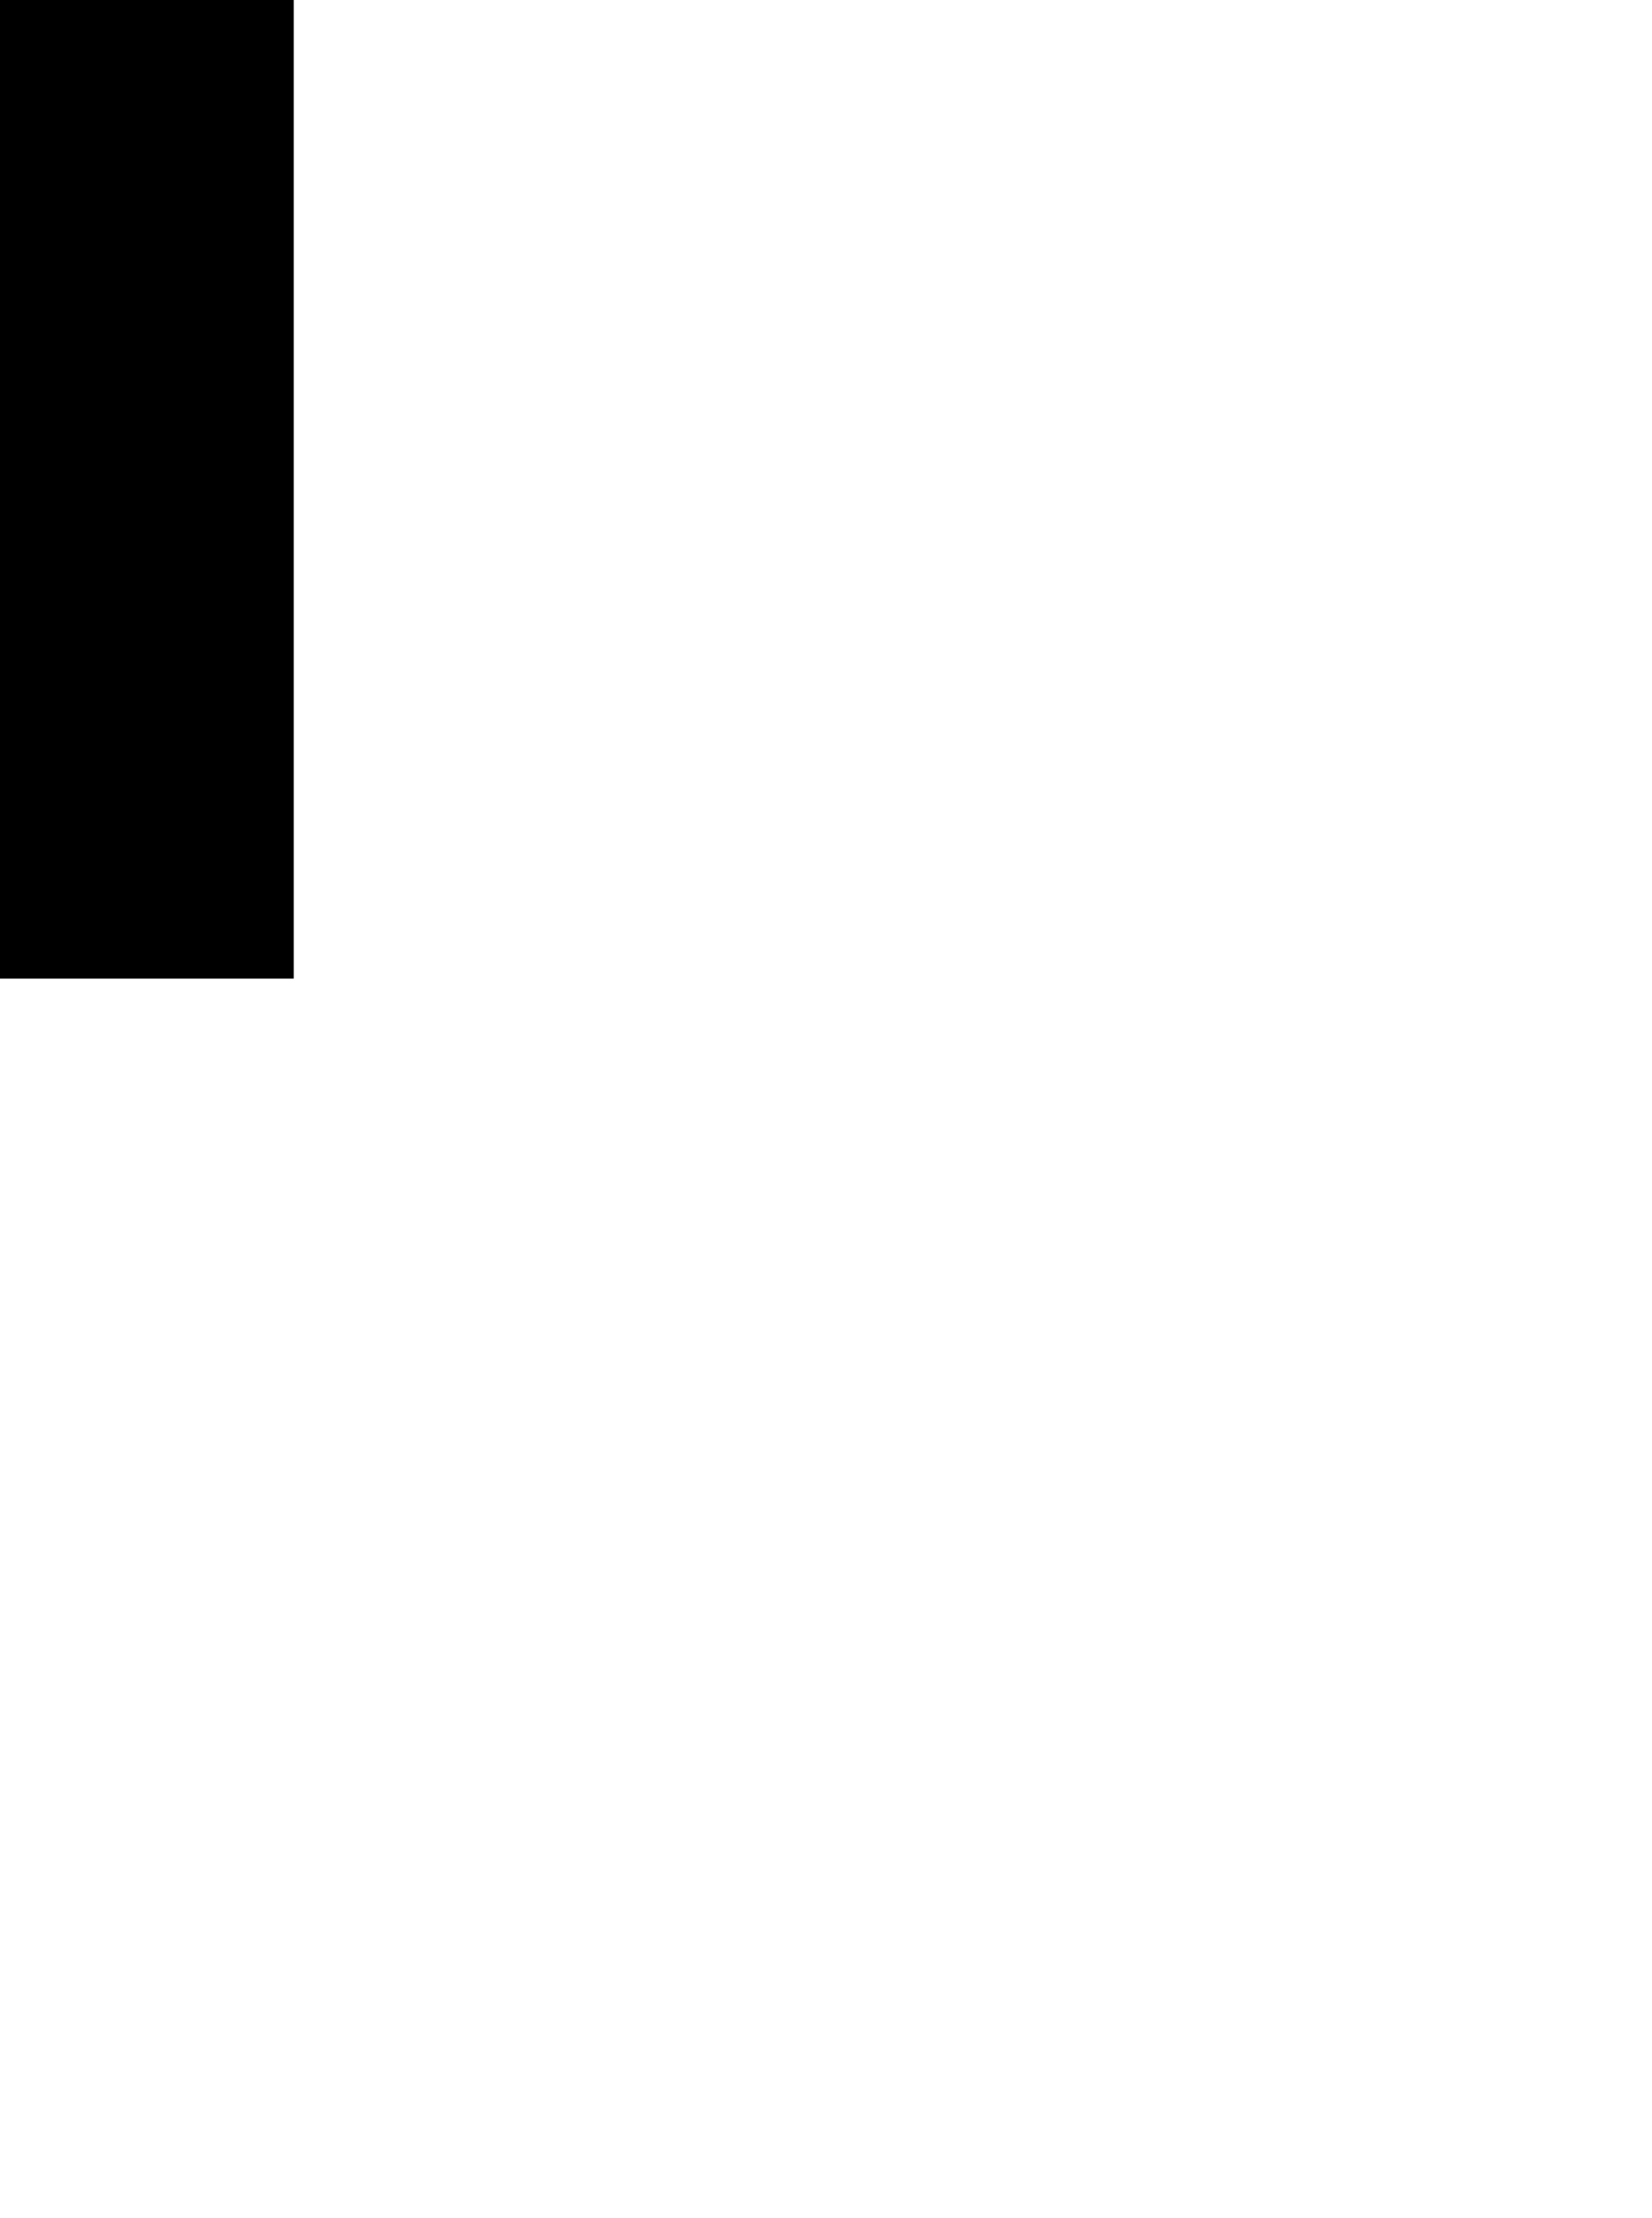 <svg xmlns="http://www.w3.org/2000/svg" viewBox="0 29.47 26.66 35.79" data-asc="0.9052734375"><g fill="#000000"><g fill="#000000" transform="translate(0, 0)"><path d="M0 45.26L0 9.47L24.15 9.47L24.15 13.70L4.74 13.70L4.74 24.78L21.53 24.78L21.53 29.00L4.74 29.00L4.74 45.26L0 45.26Z"/></g></g></svg>